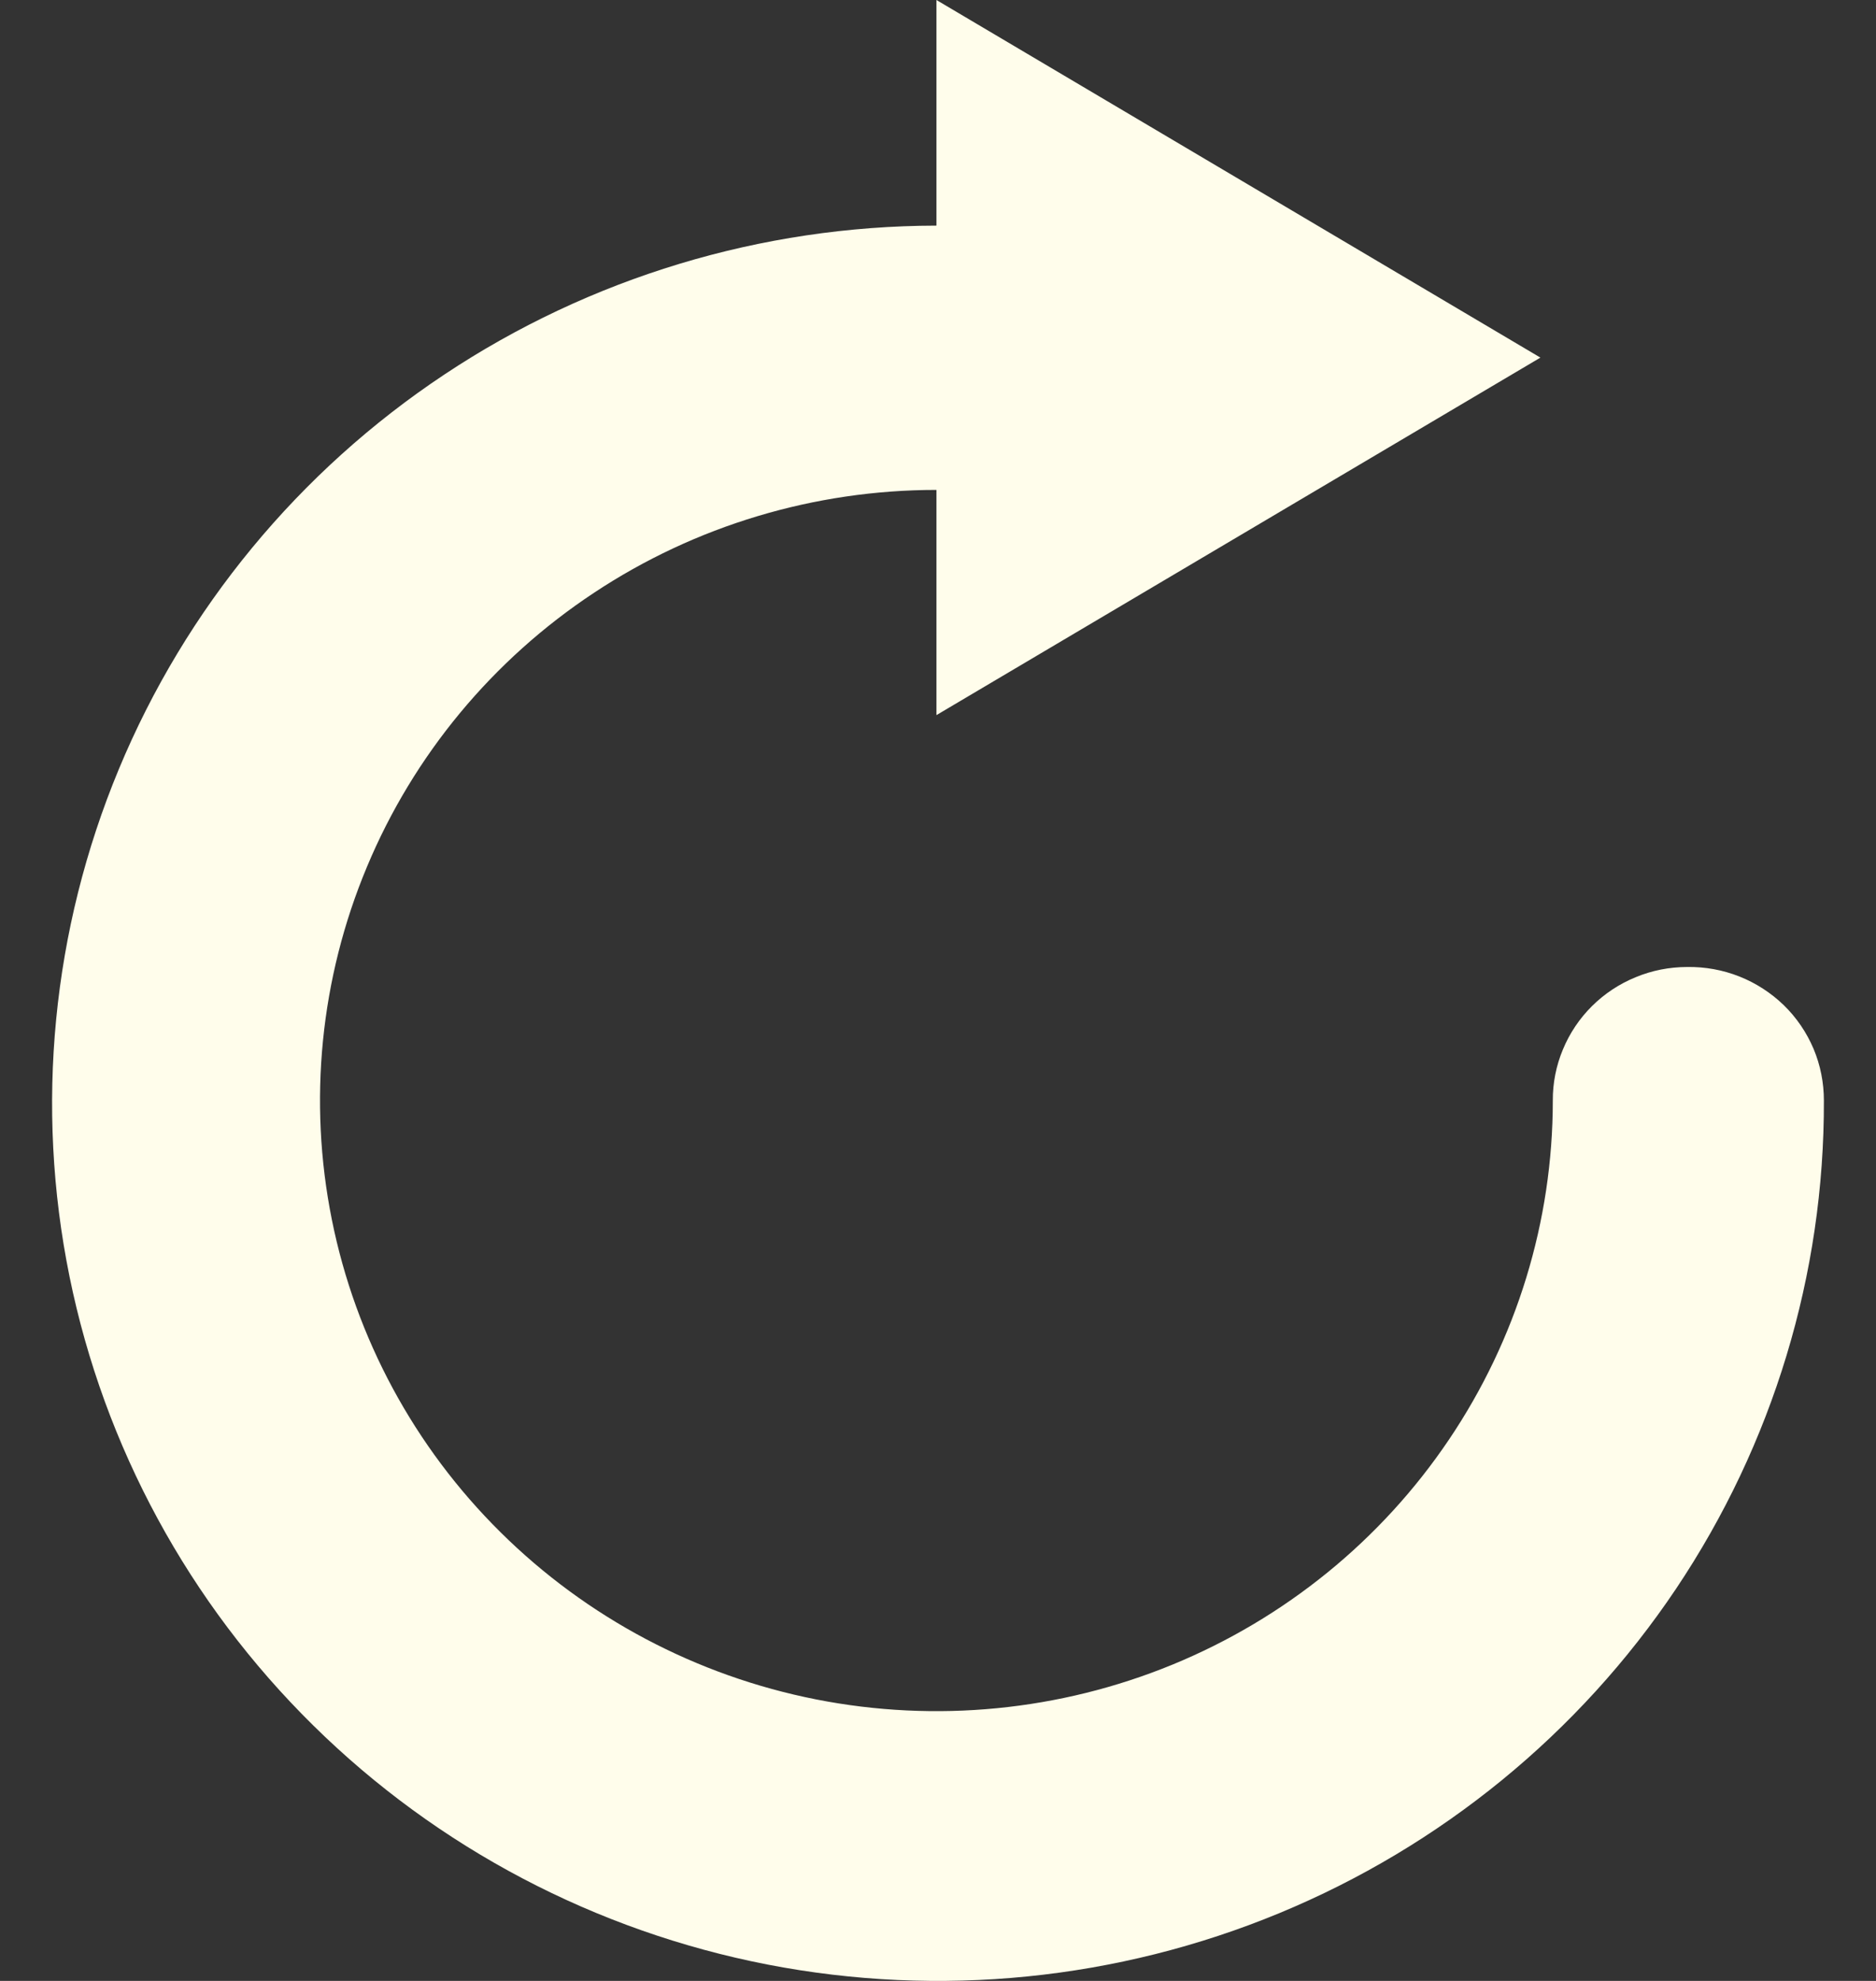 <svg width="18" height="19" viewBox="0 0 18 19" fill="none" xmlns="http://www.w3.org/2000/svg">
<rect x="0" y="0" width="18" height="19" fill="#333333" stroke="none"/>
<path d="M16.188 9.275C16.018 9.275 15.85 9.308 15.694 9.373C15.537 9.437 15.395 9.531 15.275 9.65C15.155 9.769 15.06 9.911 14.996 10.066C14.931 10.221 14.898 10.388 14.899 10.556C14.899 11.714 14.552 12.846 13.902 13.809C13.252 14.773 12.329 15.523 11.248 15.967C10.167 16.41 8.978 16.526 7.831 16.3C6.684 16.074 5.63 15.516 4.803 14.697C3.975 13.878 3.412 12.834 3.184 11.698C2.956 10.562 3.073 9.384 3.521 8.314C3.968 7.244 4.726 6.329 5.699 5.686C6.671 5.042 7.815 4.699 8.985 4.699V6.859L14.78 3.43L8.985 0V2.164C7.303 2.167 5.66 2.664 4.264 3.592C2.867 4.52 1.78 5.838 1.14 7.378C0.5 8.918 0.335 10.611 0.667 12.244C0.999 13.876 1.813 15.375 3.005 16.549C4.197 17.724 5.714 18.522 7.364 18.843C9.014 19.163 10.723 18.992 12.275 18.35C13.827 17.708 15.152 16.625 16.082 15.238C17.012 13.85 17.505 12.221 17.5 10.556C17.5 10.386 17.467 10.217 17.401 10.06C17.335 9.904 17.238 9.761 17.116 9.642C16.993 9.523 16.848 9.429 16.689 9.366C16.53 9.303 16.359 9.272 16.188 9.275Z" fill="#fffDEB"/>
</svg>
